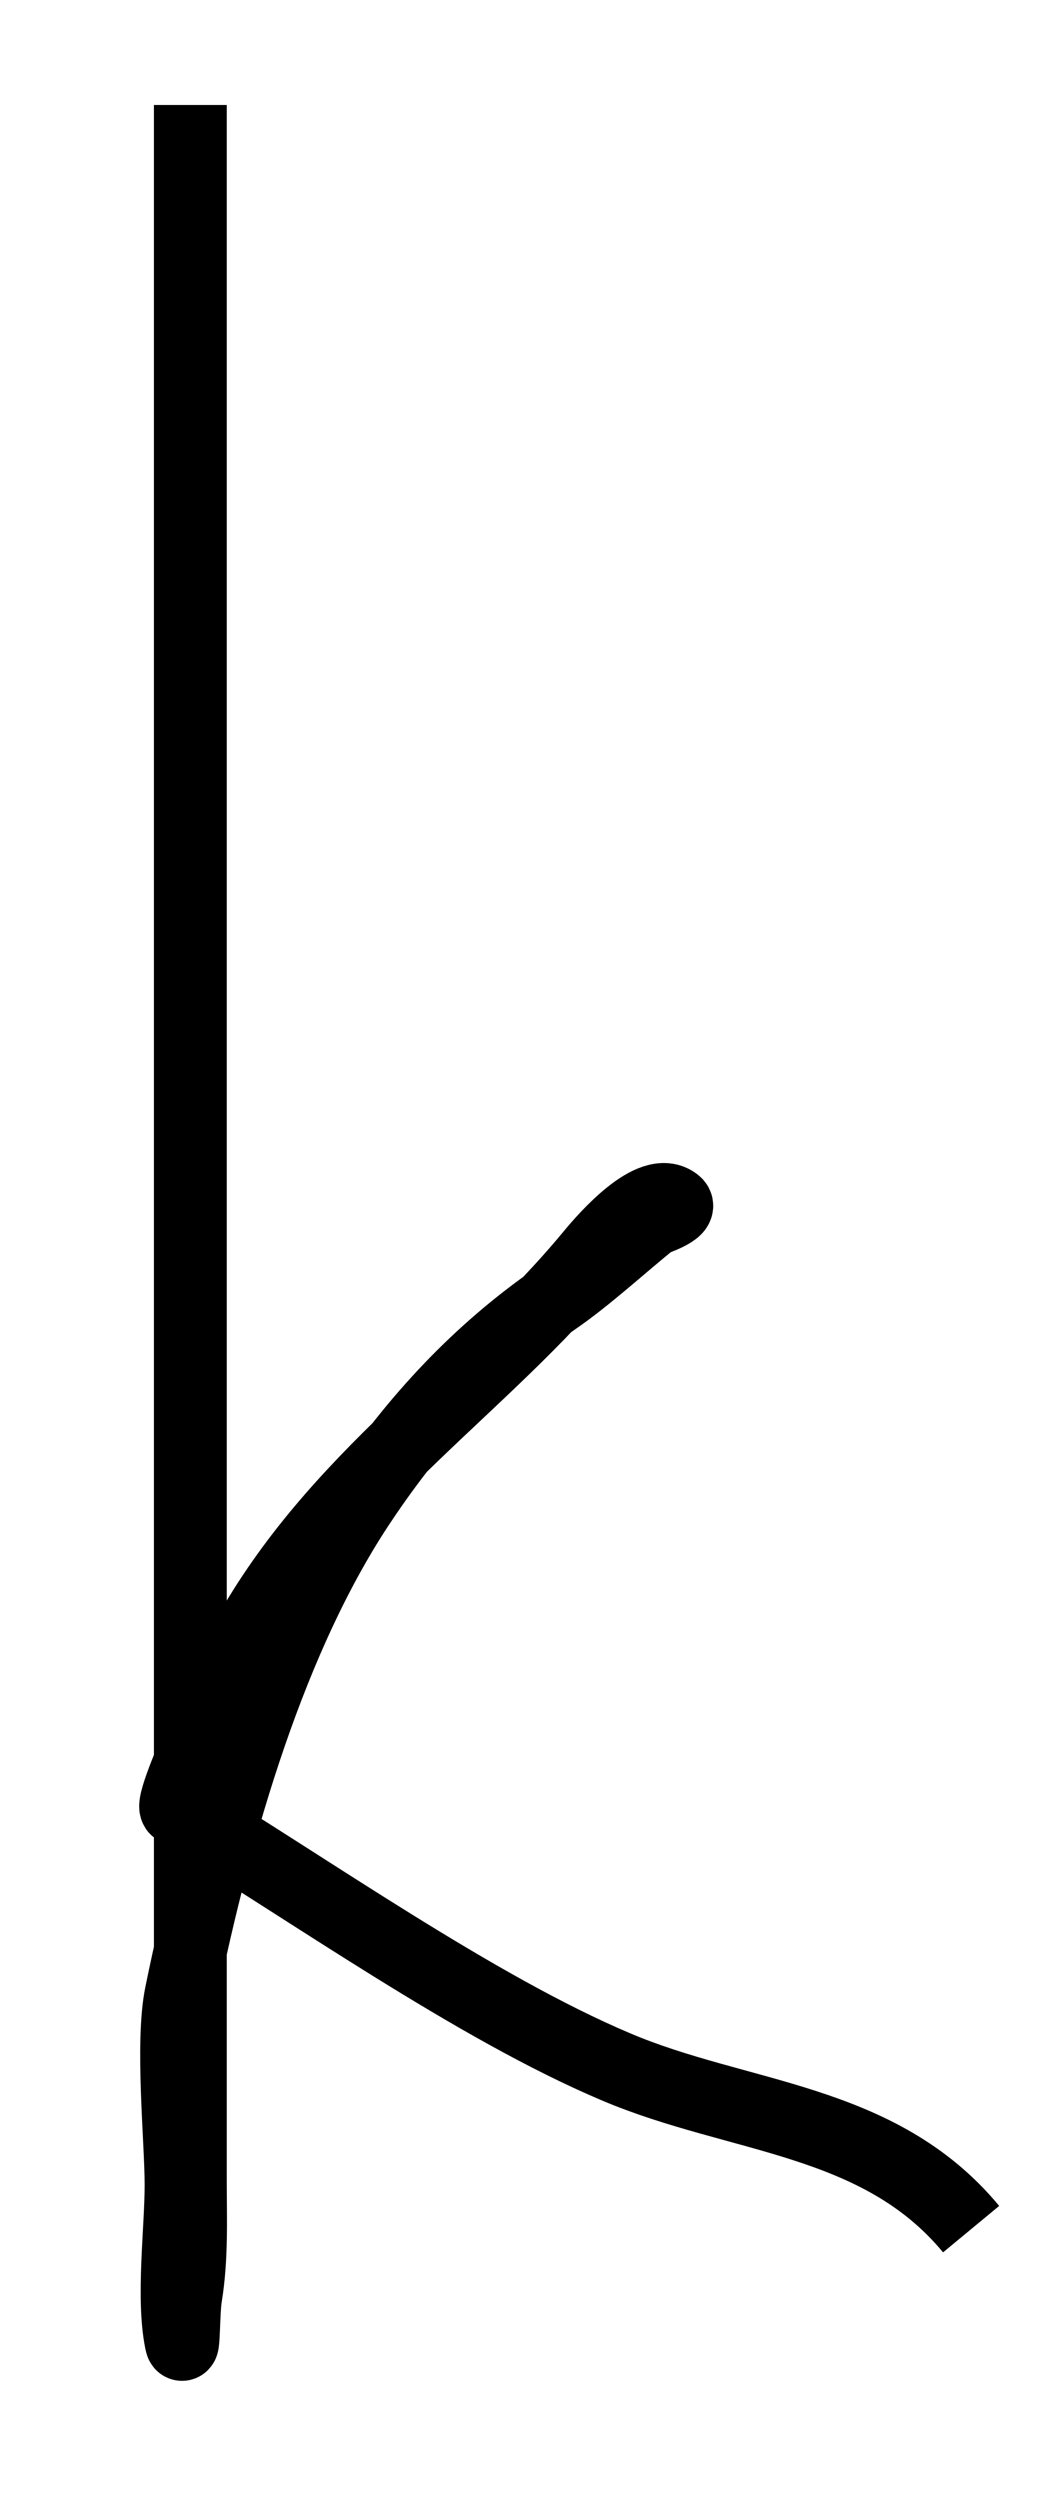 <?xml version="1.0" encoding="UTF-8" standalone="no"?>
<svg
   xmlns:dc="http://purl.org/dc/elements/1.1/"
   xmlns:cc="http://creativecommons.org/ns#"
   xmlns:rdf="http://www.w3.org/1999/02/22-rdf-syntax-ns#"
   xmlns:svg="http://www.w3.org/2000/svg"
   xmlns="http://www.w3.org/2000/svg"
   xmlns:sodipodi="http://sodipodi.sourceforge.net/DTD/sodipodi-0.dtd"
   xmlns:inkscape="http://www.inkscape.org/namespaces/inkscape"
   inkscape:version="1.0 (4035a4fb49, 2020-05-01)"
   sodipodi:docname="k.svg"
   id="svg10"
   viewBox="0 0 2.802 7"
   style="clip-rule:evenodd;fill-rule:evenodd;image-rendering:optimizeQuality;shape-rendering:geometricPrecision;text-rendering:geometricPrecision"
   version="1.0"
   height="4.505mm"
   width="1.9mm"
   xml:space="preserve"><sodipodi:namedview
   inkscape:current-layer="svg10"
   inkscape:window-maximized="1"
   inkscape:window-y="-8"
   inkscape:window-x="-8"
   inkscape:cy="9.7790997"
   inkscape:cx="5.1254172"
   inkscape:zoom="31.598001"
   showgrid="false"
   id="namedview12"
   inkscape:window-height="705"
   inkscape:window-width="1366"
   inkscape:pageshadow="2"
   inkscape:pageopacity="0"
   guidetolerance="10"
   gridtolerance="10"
   objecttolerance="10"
   borderopacity="1"
   bordercolor="#666666"
   pagecolor="#ffffff"
   inkscape:document-rotation="0" />
 <defs
   id="defs4">
  <style
   id="style2"
   type="text/css">
   <![CDATA[
    .str0 {stroke:black;stroke-width:0.292}
    .fil0 {fill:none}
   ]]>
  </style>
 </defs>
 
<path
   id="path25"
   d="m 0.458,0.294 c 0,0.785 0,1.57 0,2.354 0,0.858 0,1.716 0,2.574 0,0.293 0,0.586 0,0.879 0,0.112 0.005,0.22 -0.013,0.33 -0.007,0.041 -0.005,0.166 -0.013,0.126 -0.025,-0.123 0,-0.313 0,-0.439 0,-0.125 -0.028,-0.397 0,-0.534 C 0.529,5.111 0.683,4.58 0.937,4.202 1.092,3.97 1.27,3.783 1.48,3.637 1.57,3.575 1.665,3.487 1.752,3.417 c 0.001,-0.001 0.087,-0.029 0.065,-0.047 C 1.752,3.317 1.622,3.465 1.584,3.511 1.273,3.888 0.866,4.135 0.613,4.594 0.612,4.596 0.392,5.049 0.419,5.065 0.793,5.292 1.257,5.621 1.649,5.787 1.994,5.934 2.386,5.929 2.645,6.242"
   style="fill:none;stroke:#000000;stroke-width:0.204;stroke-linecap:butt;stroke-linejoin:miter;stroke-opacity:1;stroke-miterlimit:4;stroke-dasharray:none" /></svg>
